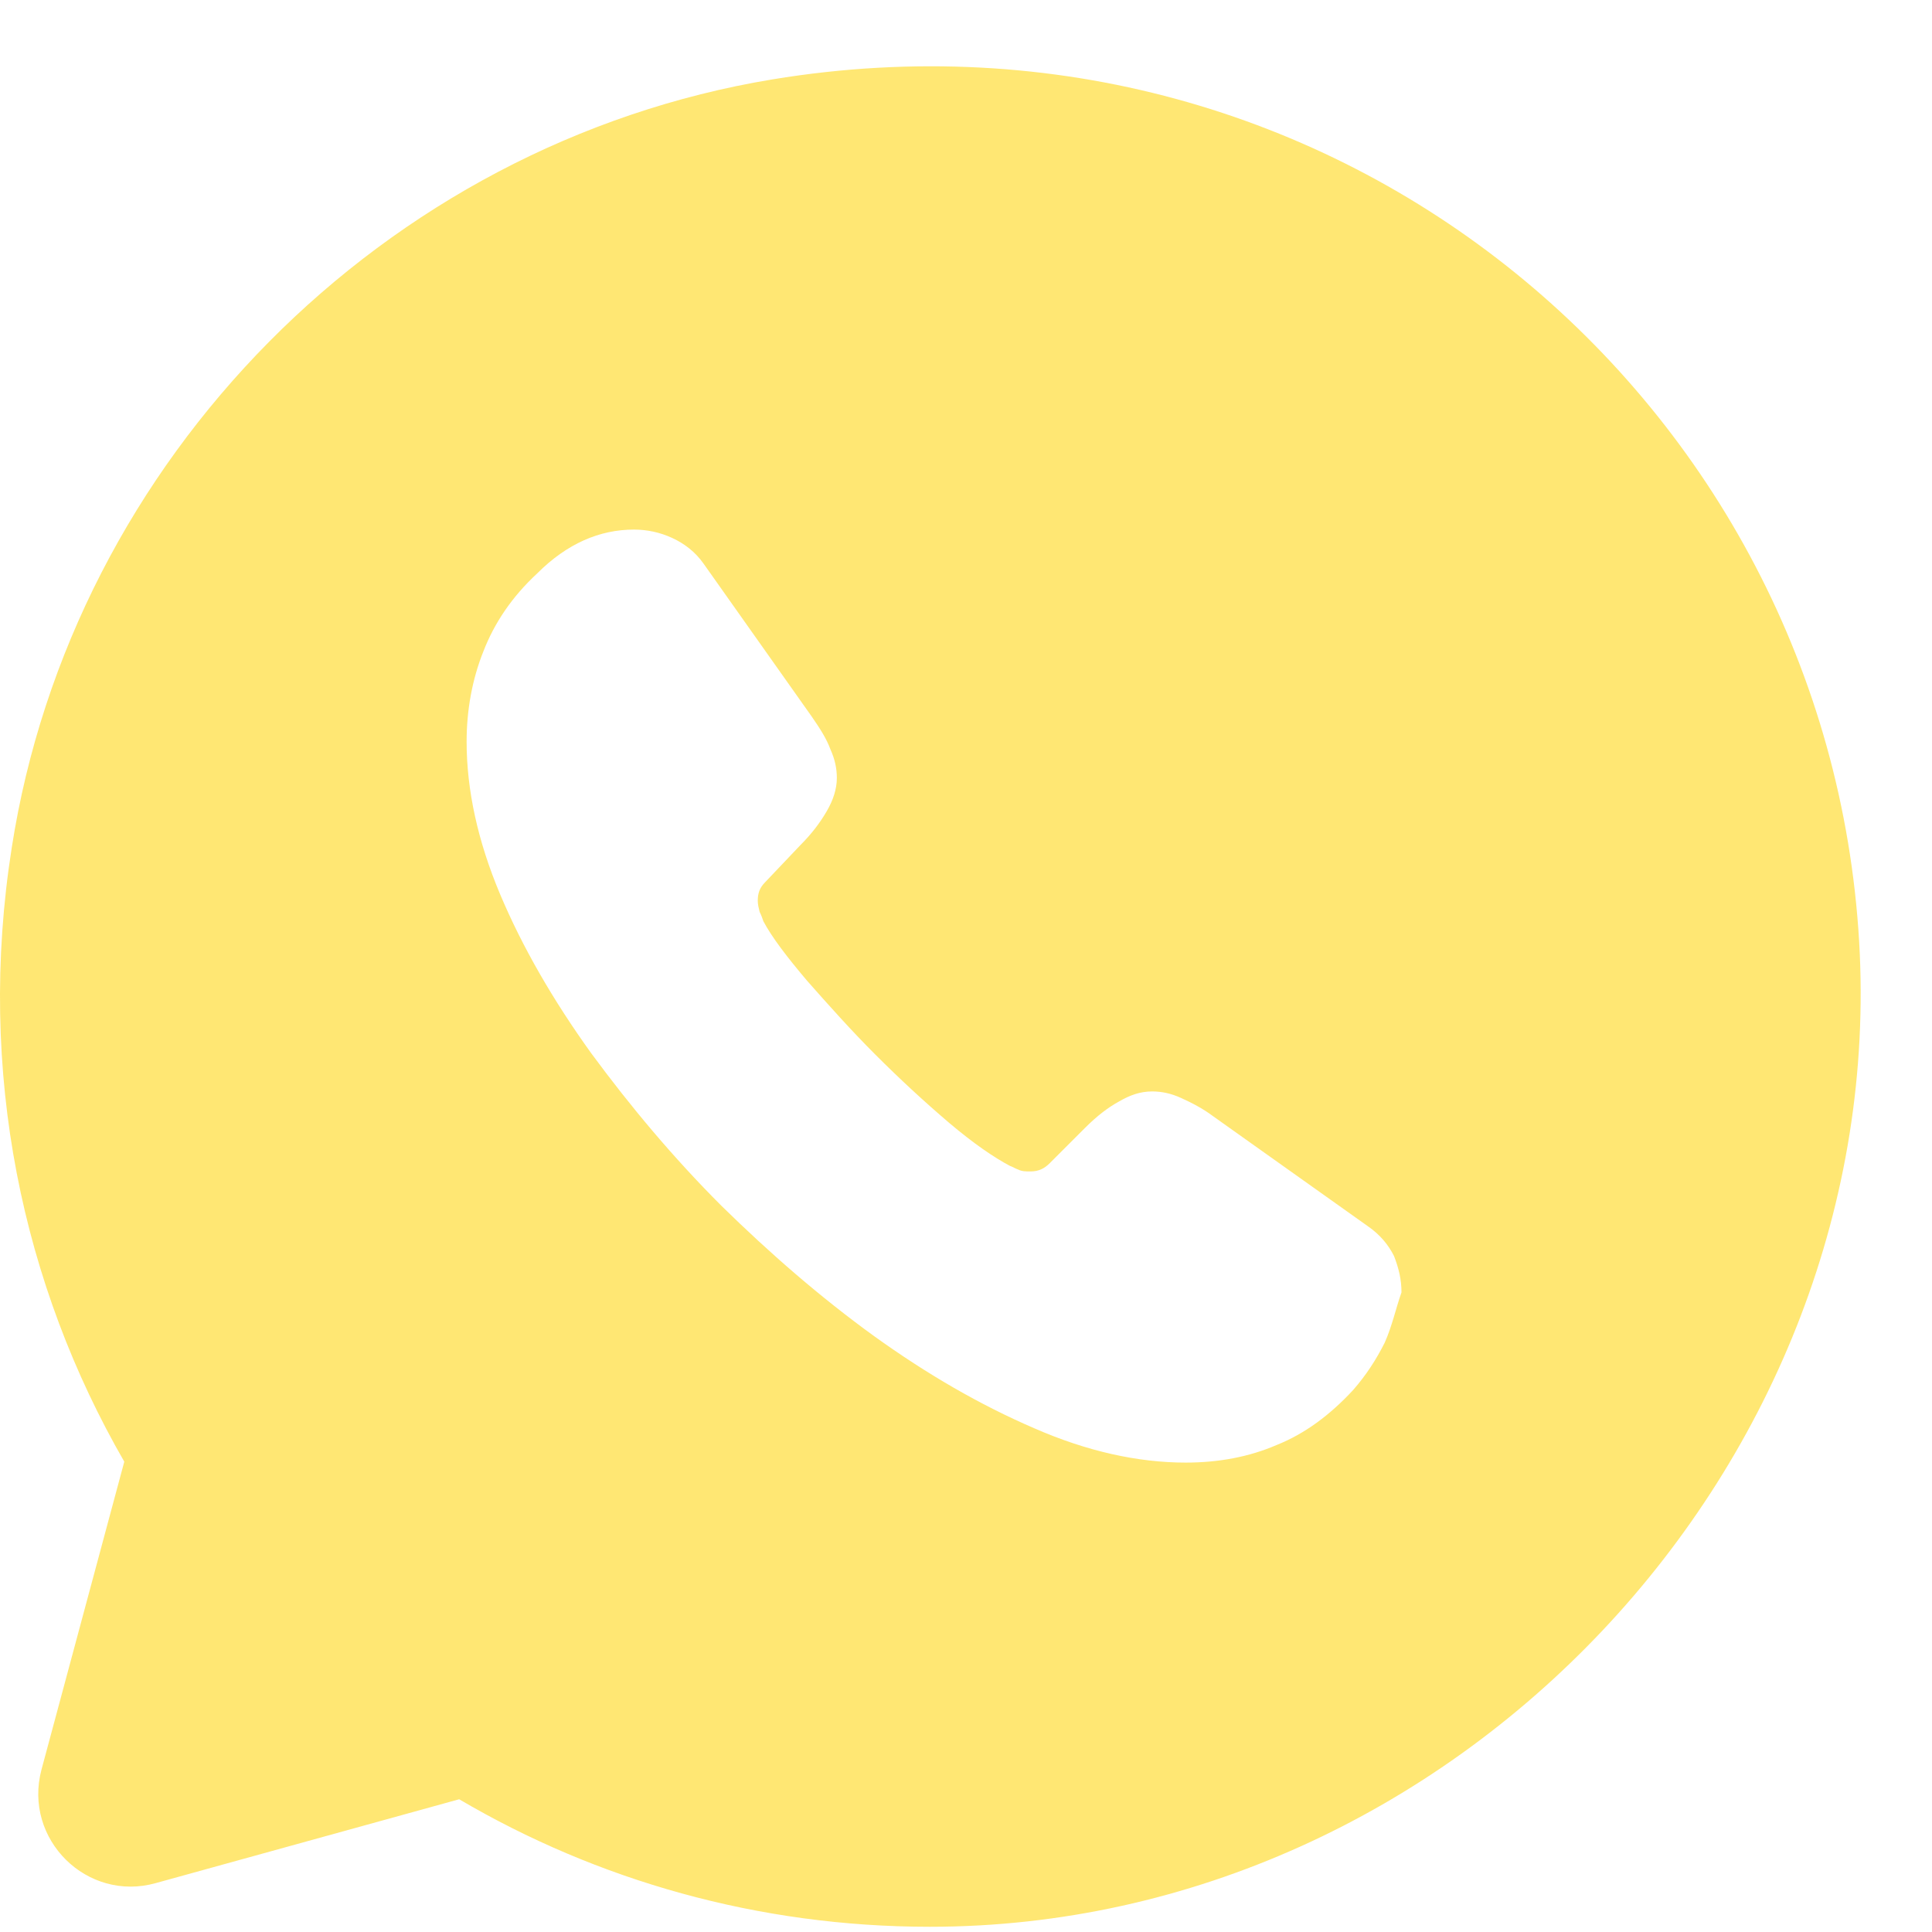 <svg width="27" height="27" viewBox="0 0 27 27" fill="none" xmlns="http://www.w3.org/2000/svg">
<path d="M25.982 13.16C25.54 5.62 18.689 -0.191 10.798 1.109C5.364 2.006 1.009 6.413 0.164 11.847C-0.33 14.993 0.32 17.97 1.737 20.427L0.58 24.73C0.32 25.704 1.217 26.588 2.179 26.316L6.417 25.145C8.341 26.276 10.59 26.927 12.995 26.927C20.327 26.927 26.41 20.466 25.982 13.16ZM19.352 18.763C19.235 18.997 19.092 19.218 18.91 19.426C18.585 19.777 18.234 20.037 17.844 20.193C17.454 20.362 17.025 20.44 16.57 20.44C15.907 20.44 15.192 20.284 14.451 19.959C13.697 19.634 12.956 19.205 12.215 18.672C11.461 18.126 10.759 17.515 10.083 16.852C9.407 16.176 8.809 15.461 8.263 14.72C7.73 13.979 7.301 13.238 6.989 12.497C6.677 11.756 6.521 11.041 6.521 10.365C6.521 9.923 6.599 9.494 6.755 9.104C6.911 8.701 7.158 8.337 7.509 8.012C7.925 7.596 8.38 7.401 8.861 7.401C9.043 7.401 9.225 7.44 9.394 7.518C9.563 7.596 9.719 7.713 9.836 7.882L11.344 10.014C11.461 10.183 11.552 10.326 11.604 10.469C11.669 10.612 11.695 10.742 11.695 10.872C11.695 11.028 11.643 11.184 11.552 11.34C11.461 11.496 11.344 11.652 11.188 11.808L10.694 12.328C10.616 12.406 10.59 12.484 10.59 12.588C10.59 12.64 10.603 12.692 10.616 12.744C10.642 12.796 10.655 12.835 10.668 12.874C10.785 13.095 10.993 13.368 11.279 13.706C11.578 14.044 11.89 14.395 12.228 14.733C12.579 15.084 12.917 15.396 13.268 15.695C13.606 15.981 13.892 16.176 14.113 16.293C14.152 16.306 14.191 16.332 14.23 16.345C14.282 16.371 14.334 16.371 14.399 16.371C14.516 16.371 14.594 16.332 14.672 16.254L15.166 15.76C15.335 15.591 15.491 15.474 15.634 15.396C15.79 15.305 15.933 15.253 16.102 15.253C16.232 15.253 16.362 15.279 16.505 15.344C16.648 15.409 16.804 15.487 16.96 15.604L19.118 17.138C19.287 17.255 19.404 17.398 19.482 17.554C19.547 17.723 19.586 17.879 19.586 18.061C19.508 18.282 19.456 18.529 19.352 18.763Z" fill="#FFE150" fill-opacity="0.8"/>
</svg>
